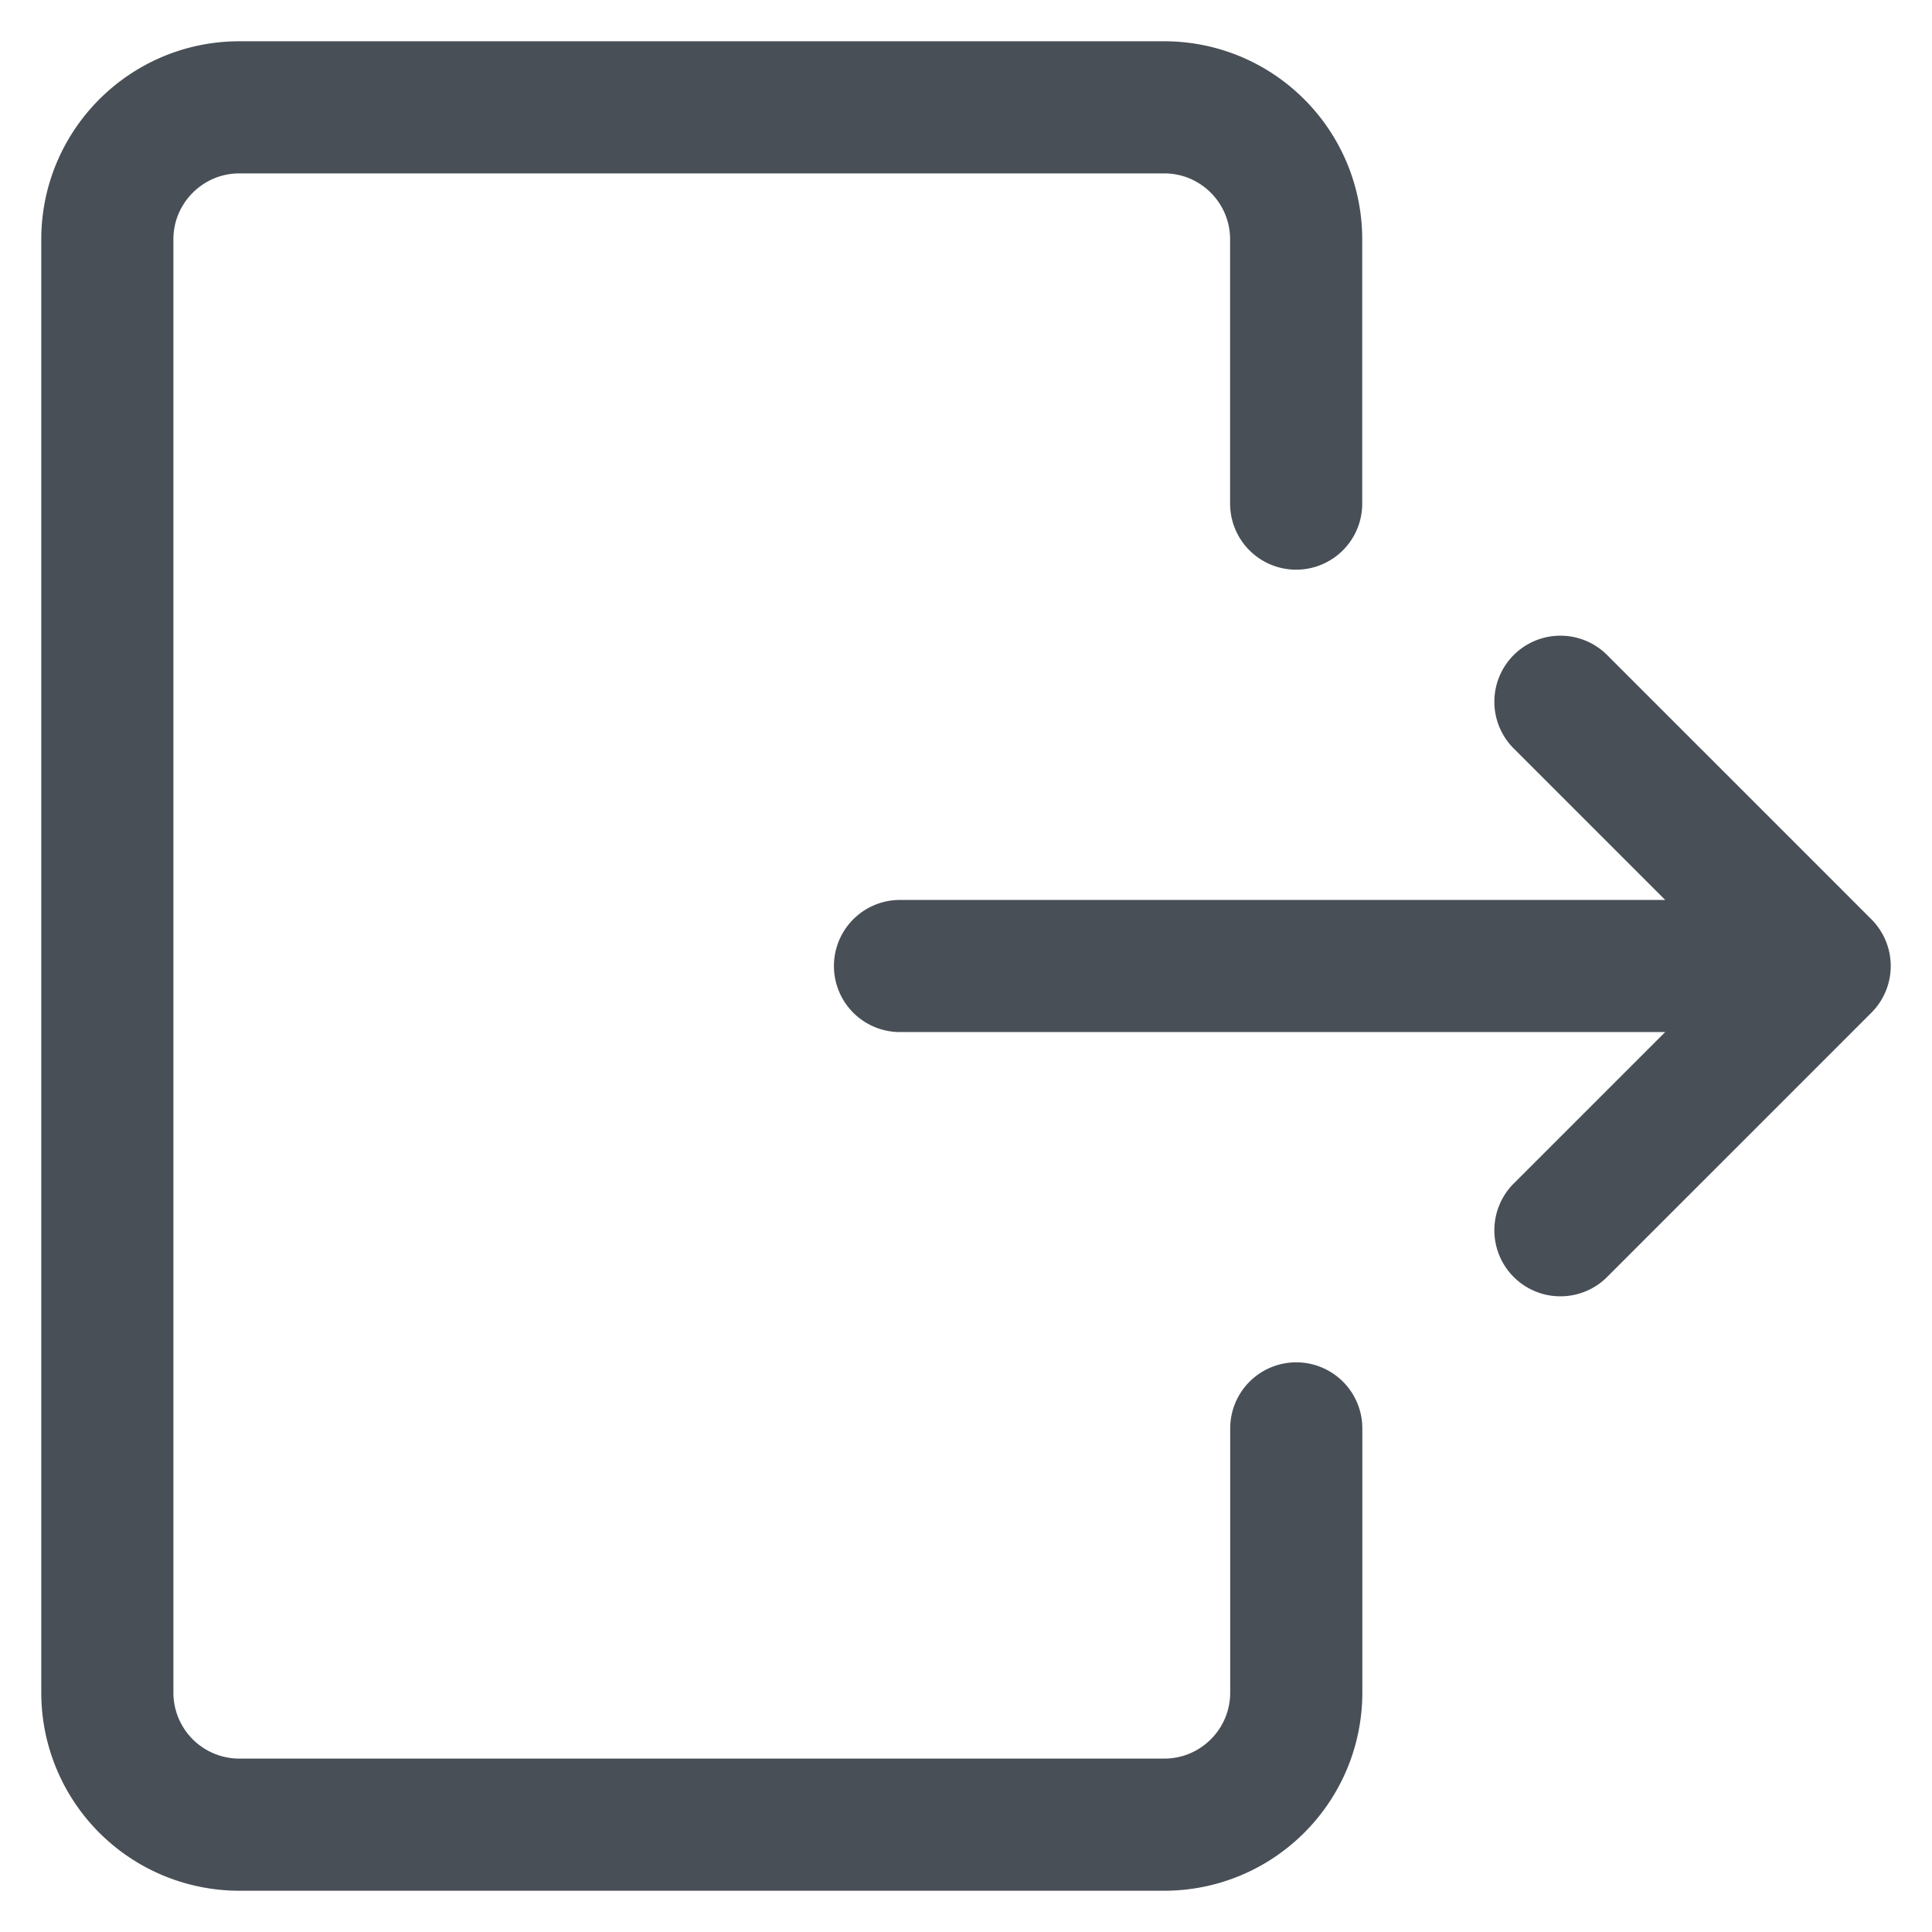 <svg width="18" height="18" viewBox="0 0 18 18" xmlns="http://www.w3.org/2000/svg">
    <g stroke="#484F56" stroke-width="1.231" fill="none" fill-rule="evenodd" stroke-linecap="round" stroke-linejoin="round">
        <path d="M12.077 13.308v2.461c0 .68-.551 1.231-1.23 1.231H2.23A1.23 1.23 0 0 1 1 15.77V2.23C1 1.552 1.551 1 2.23 1h8.616c.68 0 1.23.551 1.23 1.23v2.462M8.385 9H17M14.538 6.538 17 9l-2.462 2.462"/>
    </g>
</svg>
